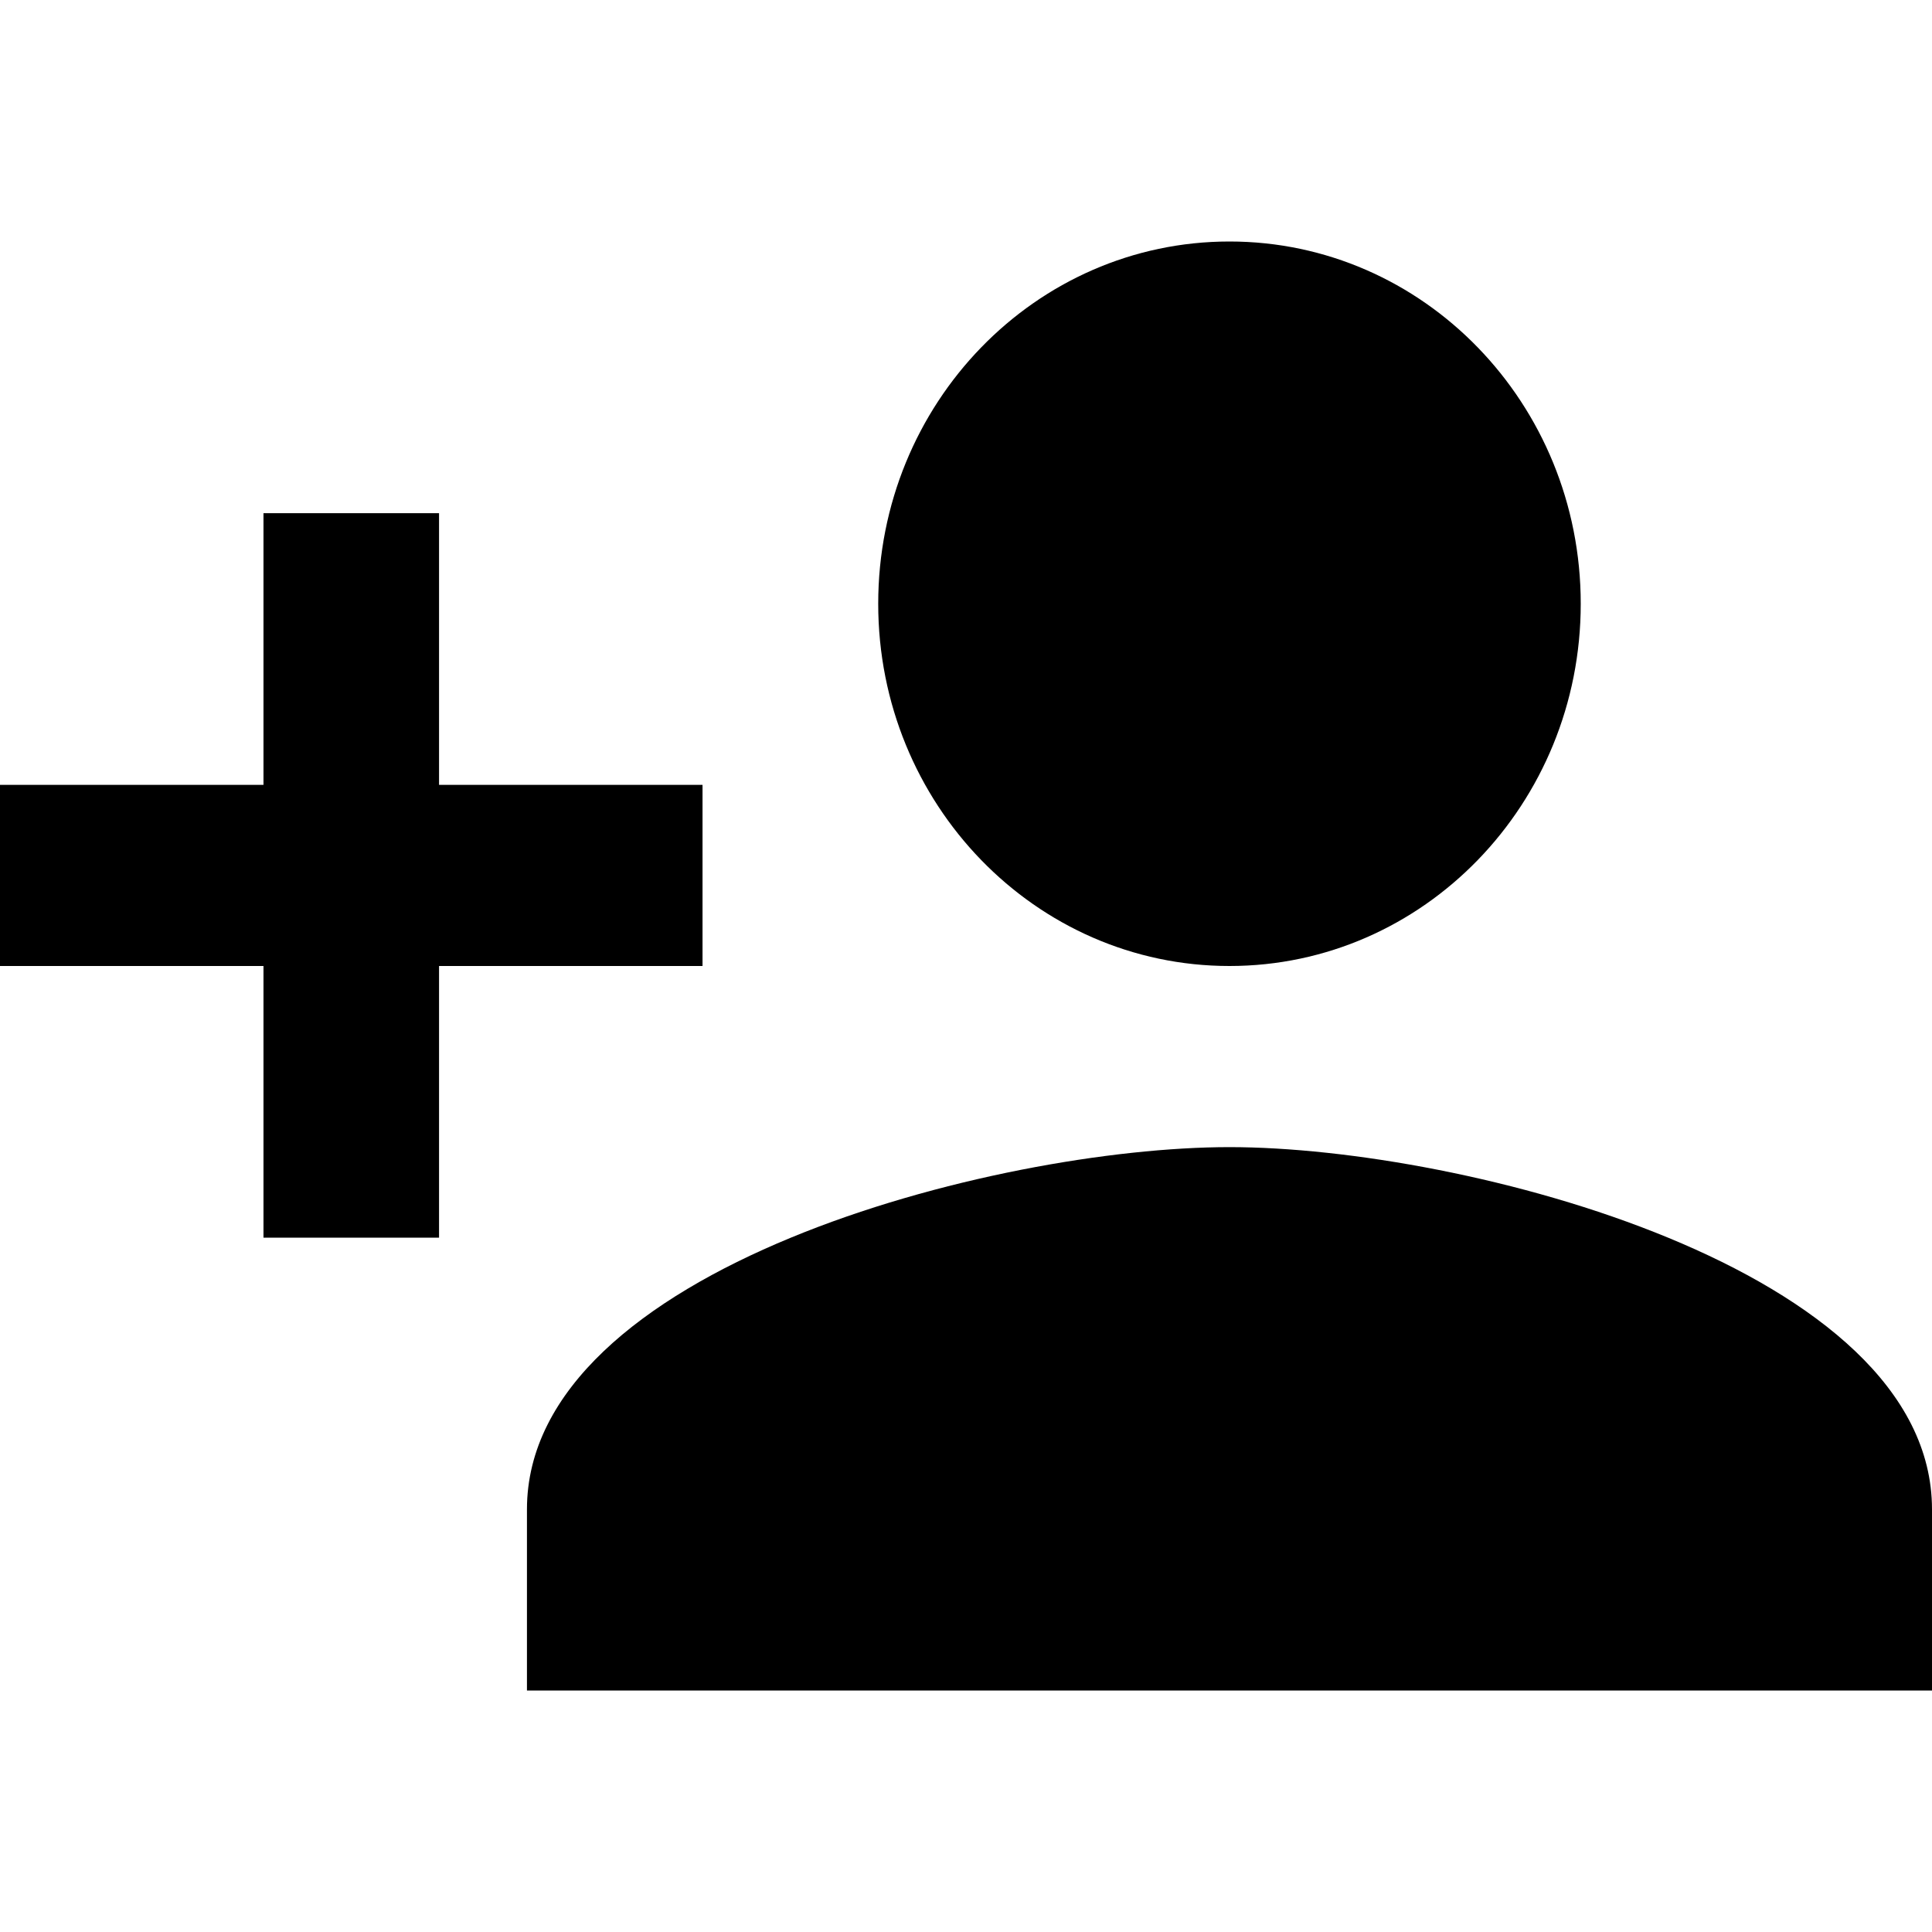 <svg width="16" height="16" viewBox="0 0 16 16" xmlns="http://www.w3.org/2000/svg">
<path d="M10.182 8C11.789 8 13.091 6.657 13.091 5C13.091 3.342 11.789 2 10.182 2C8.575 2 7.273 3.342 7.273 5C7.273 6.657 8.575 8 10.182 8ZM3.636 6.5V4.25H2.182V6.5H0V8H2.182V10.25H3.636V8H5.818V6.5H3.636ZM10.182 9.5C8.24 9.5 4.364 10.505 4.364 12.5V14H16V12.5C16 10.505 12.124 9.5 10.182 9.5Z"/>
</svg>
